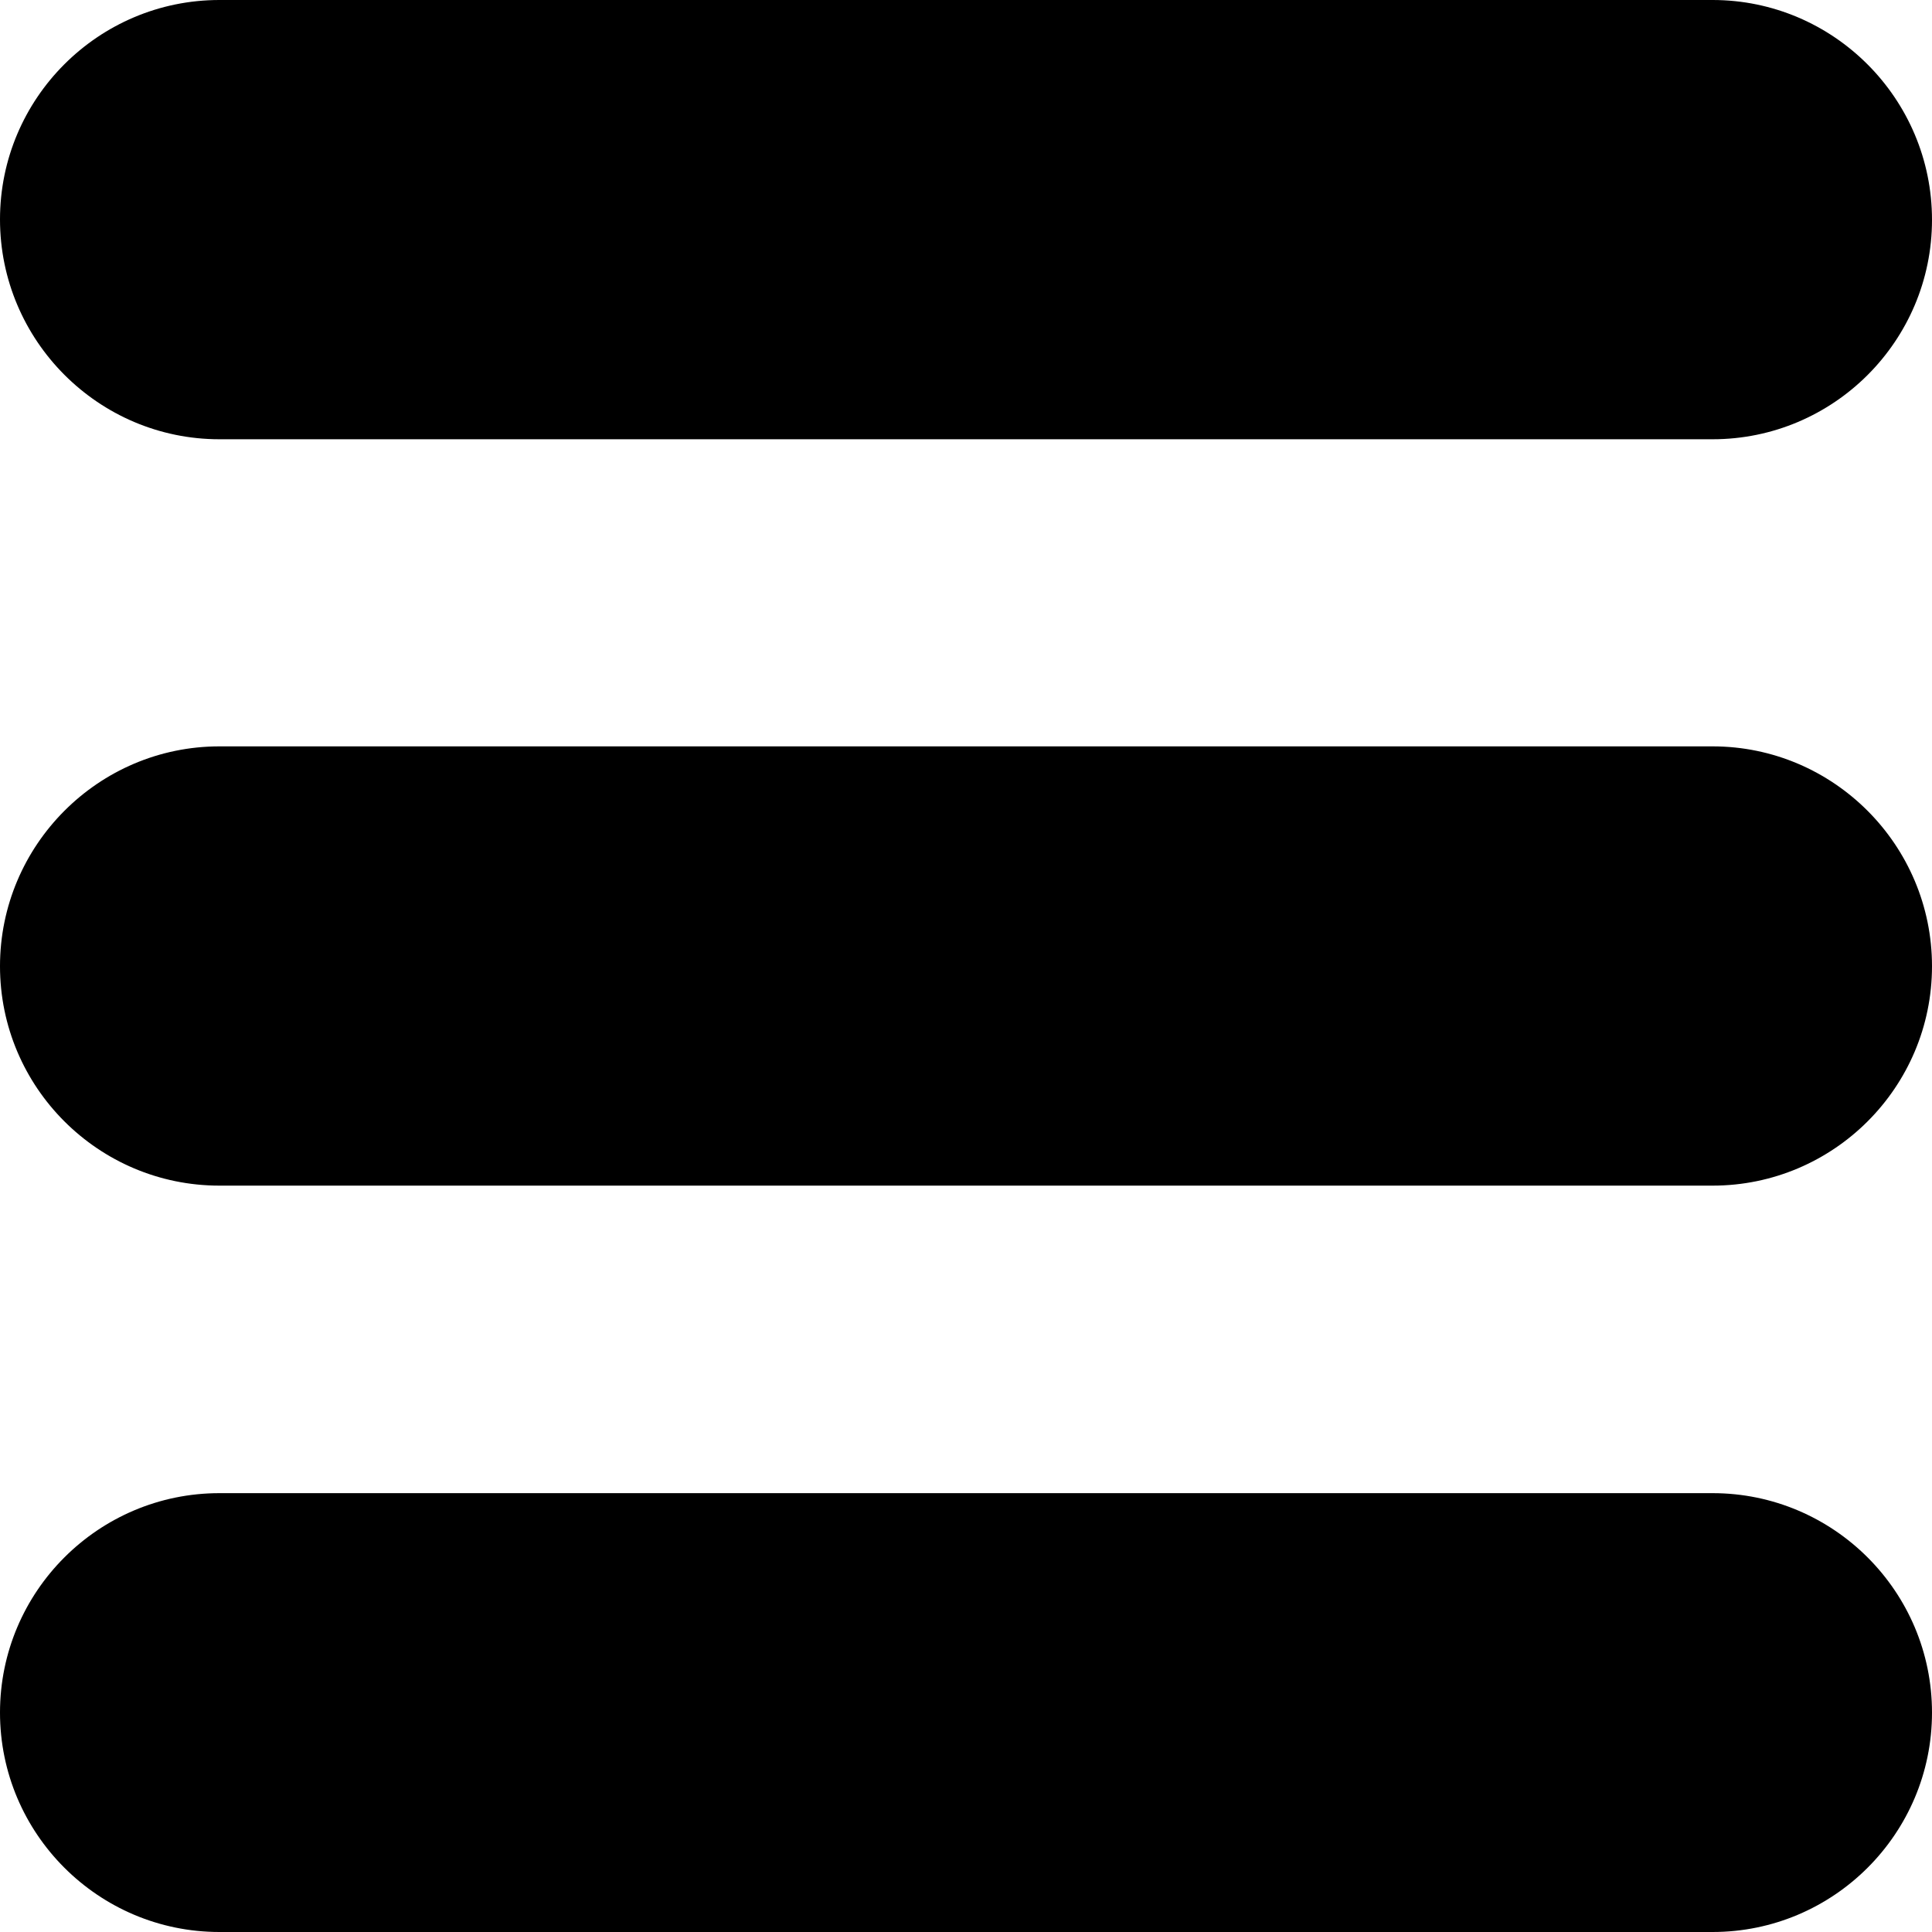 <?xml version="1.0" encoding="utf-8"?>
<!-- Generator: Adobe Illustrator 24.1.0, SVG Export Plug-In . SVG Version: 6.00 Build 0)  -->
<svg version="1.1" id="Capa_1" xmlns="http://www.w3.org/2000/svg" xmlns:xlink="http://www.w3.org/1999/xlink" x="0px" y="0px"
	 viewBox="0 0 469.3 469.3" style="enable-background:new 0 0 469.3 469.3;" xml:space="preserve">
<g>
	<g>
		<g>
			<path d="M53.3,106.7H416c29.4,0,53.3-23.9,53.3-53.3S445.4,0,416,0H53.3C23.9,0,0,23.9,0,53.3S23.9,106.7,53.3,106.7z"/>
			<path d="M416,181.3H53.3C23.9,181.3,0,205.3,0,234.7S23.9,288,53.3,288H416c29.4,0,53.3-23.9,53.3-53.3S445.4,181.3,416,181.3z"
				/>
			<path d="M416,362.7H53.3C23.9,362.7,0,386.6,0,416s23.9,53.3,53.3,53.3H416c29.4,0,53.3-23.9,53.3-53.3S445.4,362.7,416,362.7z"
				/>
		</g>
	</g>
</g>
</svg>
